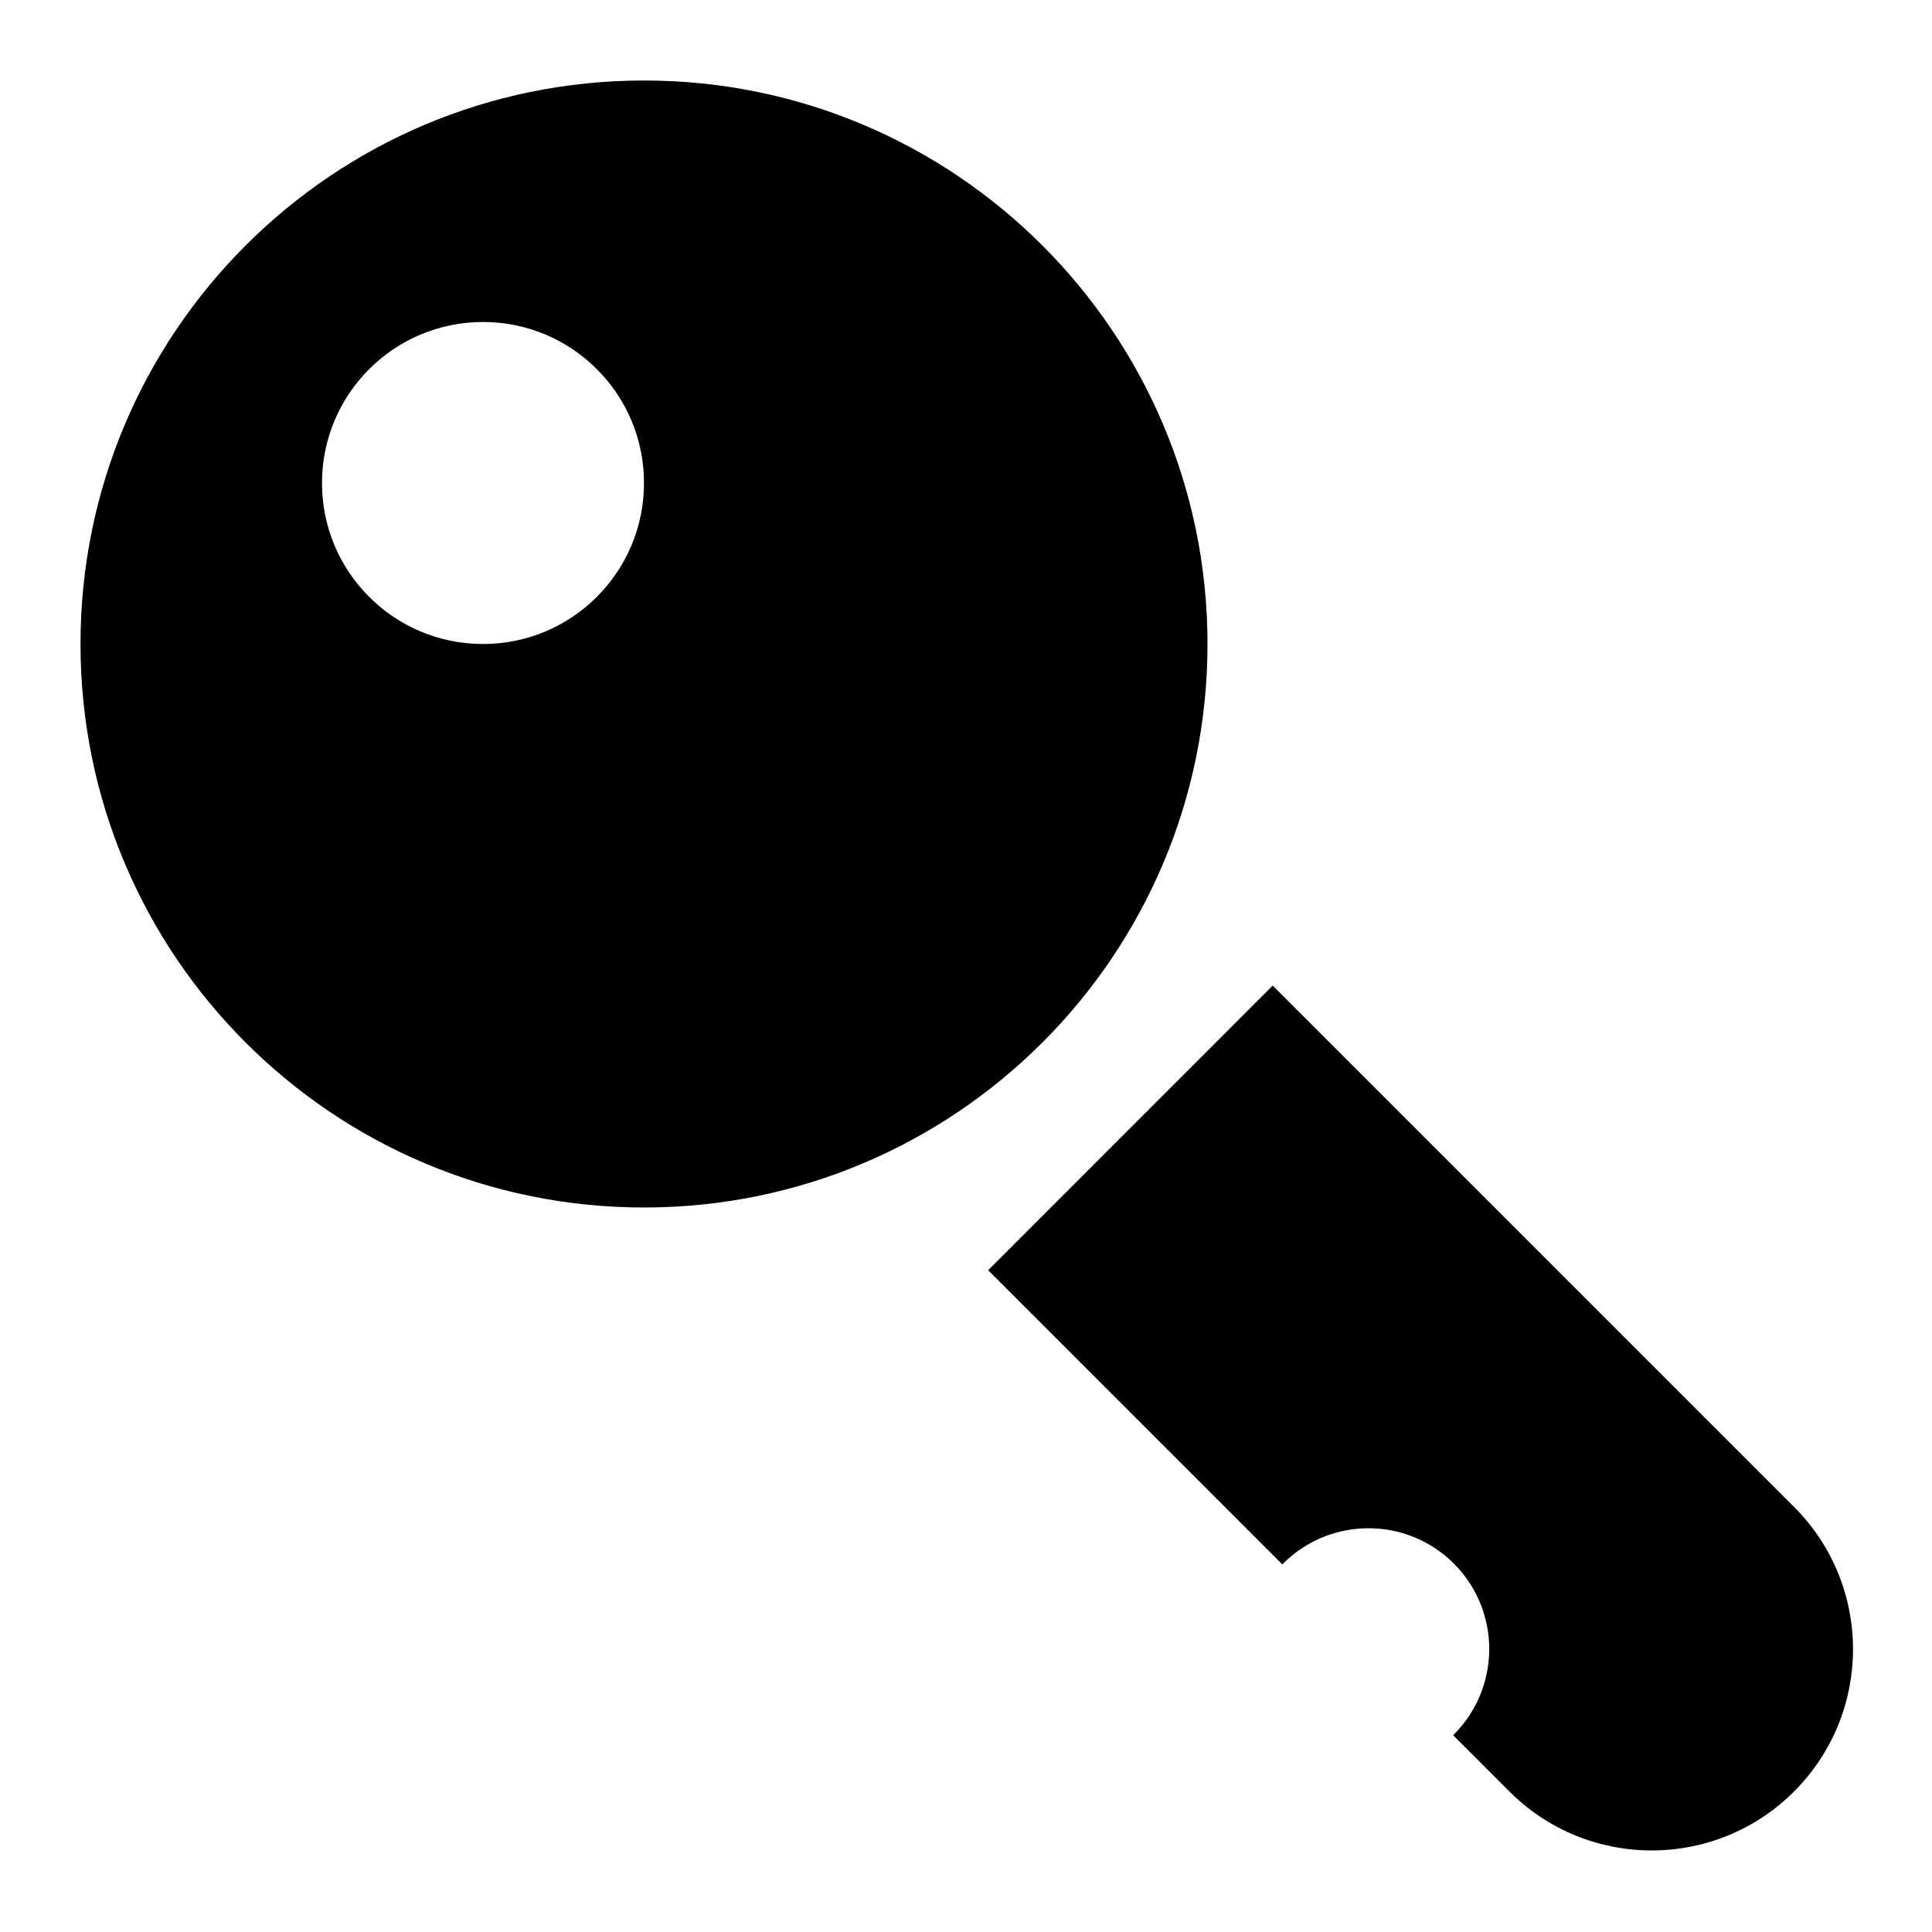 <svg width="24" height="24" viewBox="0 0 24 24" fill="none" xmlns="http://www.w3.org/2000/svg">
  <path fill-rule="evenodd" clip-rule="evenodd"
    d="M8 15C11.866 15 15 11.866 15 8C15 4.134 11.866 1 8 1C4.134 1 1 4.134 1 8C1 11.866 4.134 15 8 15ZM6 8C7.105 8 8 7.105 8 6C8 4.895 7.105 4 6 4C4.895 4 4 4.895 4 6C4 7.105 4.895 8 6 8Z"
    fill="currentColor" />
  <path
    d="M12.275 15.779L15.93 19.434L15.939 19.424C16.525 18.838 17.475 18.838 18.061 19.424C18.646 20.01 18.646 20.96 18.061 21.546L18.051 21.555L18.751 22.255C19.727 23.231 21.31 23.231 22.286 22.255C23.263 21.278 23.263 19.695 22.286 18.719L15.81 12.243L12.275 15.779Z"
    fill="currentColor" />
</svg>
